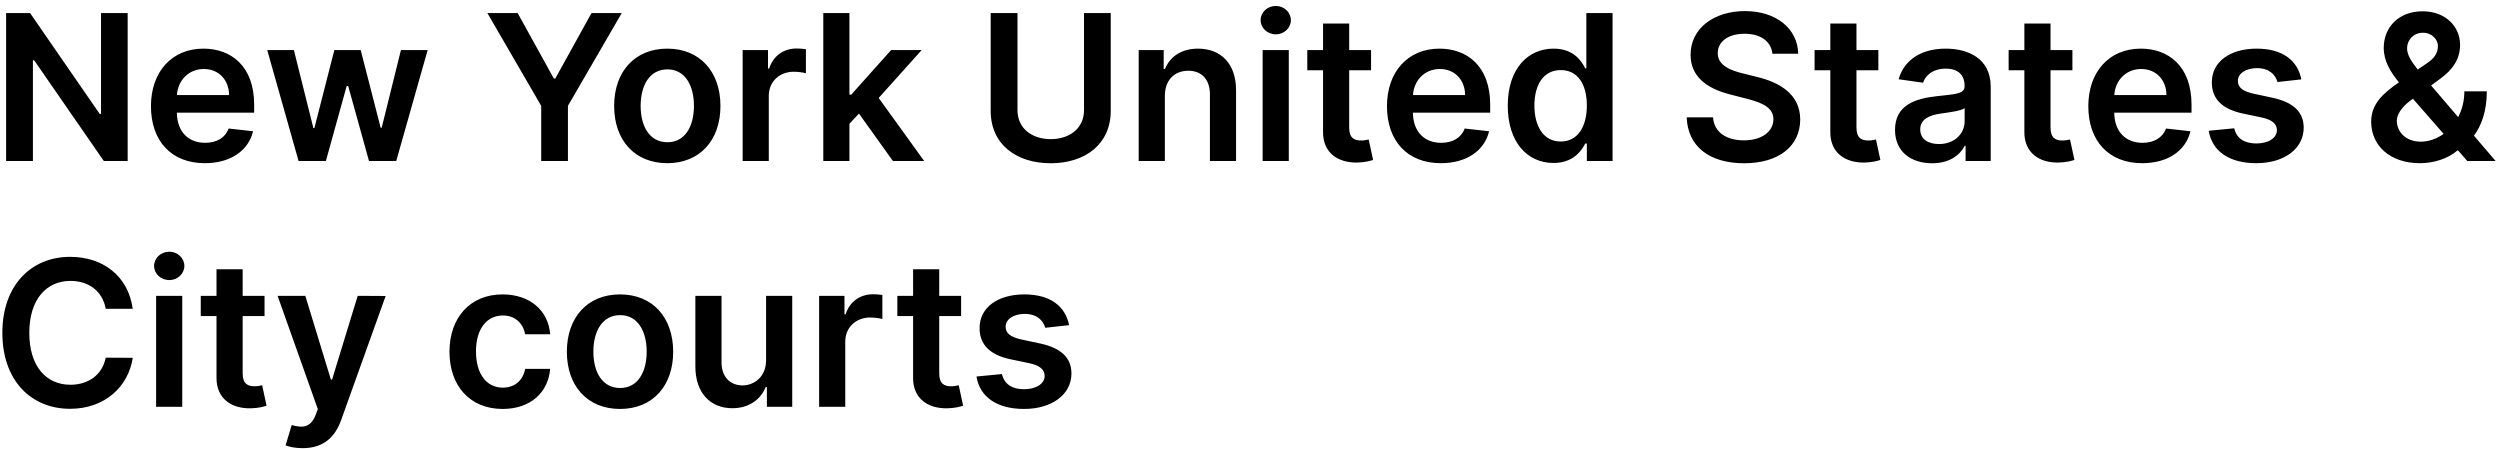 <svg width="295" height="53" viewBox="0 0 295 53" fill="none" xmlns="http://www.w3.org/2000/svg">
<path d="M15.065 1.545H11.921V13.443H11.767L3.551 1.545H0.722V19H3.884V7.111H4.028L12.253 19H15.065V1.545ZM24.17 19.256C27.221 19.256 29.317 17.764 29.863 15.489L26.982 15.165C26.565 16.273 25.542 16.852 24.212 16.852C22.218 16.852 20.897 15.54 20.871 13.298H29.991V12.352C29.991 7.759 27.229 5.739 24.008 5.739C20.258 5.739 17.812 8.491 17.812 12.531C17.812 16.639 20.224 19.256 24.17 19.256ZM20.88 11.219C20.974 9.548 22.209 8.142 24.05 8.142C25.823 8.142 27.016 9.438 27.033 11.219H20.88ZM35.232 19H38.454L40.908 10.153H41.087L43.542 19H46.755L50.462 5.909H47.309L45.042 15.062H44.914L42.562 5.909H39.451L37.099 15.114H36.979L34.678 5.909H31.533L35.232 19ZM57.513 1.545L63.862 12.489V19H67.016V12.489L73.365 1.545H69.794L65.524 9.267H65.354L61.084 1.545H57.513ZM78.741 19.256C82.576 19.256 85.013 16.554 85.013 12.506C85.013 8.449 82.576 5.739 78.741 5.739C74.906 5.739 72.468 8.449 72.468 12.506C72.468 16.554 74.906 19.256 78.741 19.256ZM78.758 16.784C76.636 16.784 75.596 14.892 75.596 12.497C75.596 10.102 76.636 8.185 78.758 8.185C80.846 8.185 81.886 10.102 81.886 12.497C81.886 14.892 80.846 16.784 78.758 16.784ZM87.632 19H90.717V11.304C90.717 9.642 91.97 8.466 93.666 8.466C94.186 8.466 94.834 8.56 95.098 8.645V5.807C94.817 5.756 94.331 5.722 93.99 5.722C92.49 5.722 91.237 6.574 90.76 8.091H90.624V5.909H87.632V19ZM97.148 19H100.233V14.602L101.358 13.401L105.364 19H109.054L103.685 11.56L108.756 5.909H105.151L100.446 11.168H100.233V1.545H97.148V19ZM127.913 1.545V13.008C127.913 15.165 126.183 16.418 123.984 16.418C121.793 16.418 120.063 15.165 120.063 13.008V1.545H116.901V13.085C116.901 17.04 119.935 19.264 123.984 19.264C128.015 19.264 131.066 17.04 131.066 13.085V1.545H127.913ZM137.452 11.329C137.452 9.438 138.594 8.347 140.222 8.347C141.815 8.347 142.77 9.395 142.77 11.142V19H145.855V10.665C145.864 7.528 144.074 5.739 141.372 5.739C139.412 5.739 138.065 6.676 137.469 8.134H137.315V5.909H134.366V19H137.452V11.329ZM148.991 19H152.077V5.909H148.991V19ZM150.543 4.051C151.523 4.051 152.324 3.301 152.324 2.381C152.324 1.452 151.523 0.702 150.543 0.702C149.554 0.702 148.753 1.452 148.753 2.381C148.753 3.301 149.554 4.051 150.543 4.051ZM161.786 5.909H159.204V2.773H156.119V5.909H154.261V8.295H156.119V15.574C156.102 18.037 157.891 19.247 160.21 19.179C161.087 19.153 161.692 18.983 162.025 18.872L161.505 16.46C161.335 16.503 160.985 16.579 160.602 16.579C159.826 16.579 159.204 16.307 159.204 15.062V8.295H161.786V5.909ZM170.021 19.256C173.072 19.256 175.169 17.764 175.714 15.489L172.834 15.165C172.416 16.273 171.393 16.852 170.064 16.852C168.07 16.852 166.749 15.54 166.723 13.298H175.842V12.352C175.842 7.759 173.081 5.739 169.859 5.739C166.109 5.739 163.663 8.491 163.663 12.531C163.663 16.639 166.075 19.256 170.021 19.256ZM166.732 11.219C166.825 9.548 168.061 8.142 169.902 8.142C171.675 8.142 172.868 9.438 172.885 11.219H166.732ZM183.31 19.23C185.56 19.23 186.575 17.892 187.06 16.938H187.248V19H190.282V1.545H187.188V8.074H187.06C186.592 7.128 185.629 5.739 183.319 5.739C180.293 5.739 177.915 8.108 177.915 12.472C177.915 16.784 180.225 19.23 183.31 19.23ZM184.171 16.699C182.134 16.699 181.06 14.909 181.06 12.454C181.06 10.017 182.117 8.27 184.171 8.27C186.157 8.27 187.248 9.915 187.248 12.454C187.248 14.994 186.14 16.699 184.171 16.699ZM209.145 6.344H212.188C212.128 3.395 209.614 1.307 205.898 1.307C202.233 1.307 199.48 3.369 199.489 6.455C199.489 8.96 201.27 10.401 204.142 11.142L206.128 11.653C208.011 12.131 209.256 12.719 209.264 14.074C209.256 15.565 207.841 16.562 205.778 16.562C203.801 16.562 202.267 15.676 202.139 13.844H199.028C199.156 17.312 201.739 19.264 205.804 19.264C209.989 19.264 212.418 17.176 212.426 14.099C212.418 11.074 209.92 9.693 207.295 9.071L205.659 8.662C204.227 8.321 202.676 7.716 202.693 6.259C202.702 4.946 203.878 3.983 205.855 3.983C207.739 3.983 208.983 4.861 209.145 6.344ZM221.646 5.909H219.063V2.773H215.978V5.909H214.12V8.295H215.978V15.574C215.961 18.037 217.751 19.247 220.069 19.179C220.947 19.153 221.552 18.983 221.884 18.872L221.364 16.46C221.194 16.503 220.844 16.579 220.461 16.579C219.685 16.579 219.063 16.307 219.063 15.062V8.295H221.646V5.909ZM227.993 19.264C230.047 19.264 231.274 18.301 231.837 17.202H231.939V19H234.905V10.239C234.905 6.778 232.084 5.739 229.587 5.739C226.834 5.739 224.72 6.966 224.038 9.352L226.919 9.761C227.226 8.866 228.095 8.099 229.604 8.099C231.036 8.099 231.82 8.832 231.82 10.119V10.171C231.82 11.057 230.891 11.099 228.581 11.347C226.041 11.619 223.612 12.378 223.612 15.327C223.612 17.901 225.496 19.264 227.993 19.264ZM228.794 16.997C227.507 16.997 226.587 16.409 226.587 15.276C226.587 14.091 227.618 13.597 228.999 13.401C229.808 13.29 231.428 13.085 231.828 12.761V14.304C231.828 15.761 230.652 16.997 228.794 16.997ZM244.544 5.909H241.962V2.773H238.876V5.909H237.018V8.295H238.876V15.574C238.859 18.037 240.649 19.247 242.967 19.179C243.845 19.153 244.45 18.983 244.783 18.872L244.263 16.46C244.092 16.503 243.743 16.579 243.359 16.579C242.584 16.579 241.962 16.307 241.962 15.062V8.295H244.544V5.909ZM252.779 19.256C255.83 19.256 257.927 17.764 258.472 15.489L255.592 15.165C255.174 16.273 254.151 16.852 252.822 16.852C250.827 16.852 249.506 15.54 249.481 13.298H258.6V12.352C258.6 7.759 255.839 5.739 252.617 5.739C248.867 5.739 246.421 8.491 246.421 12.531C246.421 16.639 248.833 19.256 252.779 19.256ZM249.489 11.219C249.583 9.548 250.819 8.142 252.66 8.142C254.433 8.142 255.626 9.438 255.643 11.219H249.489ZM271.557 9.369C271.131 7.153 269.358 5.739 266.29 5.739C263.136 5.739 260.989 7.29 260.997 9.71C260.989 11.619 262.165 12.881 264.679 13.401L266.912 13.869C268.114 14.133 268.676 14.619 268.676 15.361C268.676 16.256 267.705 16.929 266.239 16.929C264.824 16.929 263.903 16.315 263.639 15.139L260.631 15.429C261.014 17.832 263.034 19.256 266.247 19.256C269.52 19.256 271.83 17.56 271.838 15.079C271.83 13.213 270.628 12.071 268.156 11.534L265.923 11.057C264.594 10.758 264.065 10.298 264.074 9.54C264.065 8.653 265.045 8.04 266.332 8.04C267.756 8.04 268.506 8.815 268.744 9.676L271.557 9.369ZM285.551 19.256C287.094 19.256 288.807 18.778 290.026 17.722L291.142 19H294.483L291.926 16.009C292.778 14.867 293.443 13.171 293.443 10.776H290.793C290.793 11.926 290.52 12.957 290.06 13.818L286.872 10.085L287.972 9.276C289.429 8.219 290.29 6.949 290.29 5.295C290.29 3.165 288.611 1.332 285.858 1.332C283.097 1.332 281.281 3.165 281.281 5.645C281.281 7.205 282.065 8.474 283.071 9.719C281.128 11.057 279.798 12.31 279.798 14.364C279.798 17.142 281.98 19.256 285.551 19.256ZM288.347 15.796C287.52 16.392 286.574 16.716 285.645 16.716C283.932 16.716 282.824 15.608 282.824 14.227C282.824 13.622 283.284 12.71 284.443 11.858L284.724 11.653L288.347 15.796ZM285.295 8.202C284.562 7.298 284.034 6.489 284.034 5.688C284.034 4.741 284.784 3.864 285.901 3.864C287 3.864 287.673 4.682 287.673 5.432C287.673 6.318 287.196 6.94 286.284 7.528L285.295 8.202ZM15.662 36.435C15.125 32.557 12.142 30.307 8.273 30.307C3.713 30.307 0.278 33.631 0.278 39.273C0.278 44.906 3.67 48.239 8.273 48.239C12.423 48.239 15.176 45.554 15.662 42.222L12.474 42.205C12.074 44.25 10.403 45.401 8.315 45.401C5.486 45.401 3.457 43.278 3.457 39.273C3.457 35.335 5.469 33.145 8.324 33.145C10.446 33.145 12.108 34.347 12.474 36.435H15.662ZM18.421 48H21.506V34.909H18.421V48ZM19.972 33.051C20.952 33.051 21.754 32.301 21.754 31.381C21.754 30.452 20.952 29.702 19.972 29.702C18.984 29.702 18.183 30.452 18.183 31.381C18.183 32.301 18.984 33.051 19.972 33.051ZM31.216 34.909H28.634V31.773H25.548V34.909H23.69V37.295H25.548V44.574C25.531 47.037 27.321 48.247 29.639 48.179C30.517 48.153 31.122 47.983 31.454 47.872L30.935 45.46C30.764 45.503 30.415 45.58 30.031 45.58C29.256 45.58 28.634 45.307 28.634 44.062V37.295H31.216V34.909ZM35.714 52.883C38.117 52.883 39.506 51.639 40.248 49.585L45.506 34.926L42.208 34.909L39.182 44.795H39.046L36.029 34.909H32.756L37.504 48.273L37.239 48.98C36.651 50.429 35.765 50.54 34.418 50.156L33.702 52.551C34.12 52.73 34.87 52.883 35.714 52.883ZM59.311 48.256C62.601 48.256 64.697 46.304 64.919 43.526H61.97C61.706 44.932 60.692 45.742 59.337 45.742C57.41 45.742 56.166 44.131 56.166 41.455C56.166 38.812 57.436 37.227 59.337 37.227C60.82 37.227 61.731 38.182 61.97 39.443H64.919C64.706 36.605 62.49 34.739 59.294 34.739C55.459 34.739 53.038 37.508 53.038 41.506C53.038 45.469 55.399 48.256 59.311 48.256ZM73.163 48.256C76.998 48.256 79.435 45.554 79.435 41.506C79.435 37.449 76.998 34.739 73.163 34.739C69.327 34.739 66.89 37.449 66.89 41.506C66.89 45.554 69.327 48.256 73.163 48.256ZM73.18 45.784C71.058 45.784 70.018 43.892 70.018 41.497C70.018 39.102 71.058 37.185 73.18 37.185C75.268 37.185 76.308 39.102 76.308 41.497C76.308 43.892 75.268 45.784 73.18 45.784ZM90.398 42.494C90.398 44.489 88.974 45.477 87.611 45.477C86.128 45.477 85.139 44.429 85.139 42.767V34.909H82.054V43.244C82.054 46.389 83.844 48.17 86.418 48.17C88.378 48.17 89.758 47.139 90.355 45.673H90.492V48H93.483V34.909H90.398V42.494ZM96.656 48H99.741V40.304C99.741 38.642 100.994 37.466 102.69 37.466C103.21 37.466 103.857 37.56 104.121 37.645V34.807C103.84 34.756 103.354 34.722 103.013 34.722C101.513 34.722 100.261 35.574 99.783 37.091H99.647V34.909H96.656V48ZM113.411 34.909H110.829V31.773H107.744V34.909H105.886V37.295H107.744V44.574C107.727 47.037 109.516 48.247 111.835 48.179C112.712 48.153 113.317 47.983 113.65 47.872L113.13 45.46C112.96 45.503 112.61 45.58 112.227 45.58C111.451 45.58 110.829 45.307 110.829 44.062V37.295H113.411V34.909ZM126.151 38.369C125.724 36.153 123.952 34.739 120.884 34.739C117.73 34.739 115.582 36.29 115.591 38.71C115.582 40.619 116.759 41.881 119.273 42.401L121.506 42.869C122.707 43.133 123.27 43.619 123.27 44.361C123.27 45.256 122.298 45.929 120.832 45.929C119.418 45.929 118.497 45.315 118.233 44.139L115.224 44.429C115.608 46.832 117.628 48.256 120.841 48.256C124.114 48.256 126.423 46.56 126.432 44.08C126.423 42.213 125.222 41.071 122.75 40.534L120.517 40.057C119.188 39.758 118.659 39.298 118.668 38.54C118.659 37.653 119.639 37.04 120.926 37.04C122.349 37.04 123.099 37.815 123.338 38.676L126.151 38.369Z" fill="black"/>
</svg>
